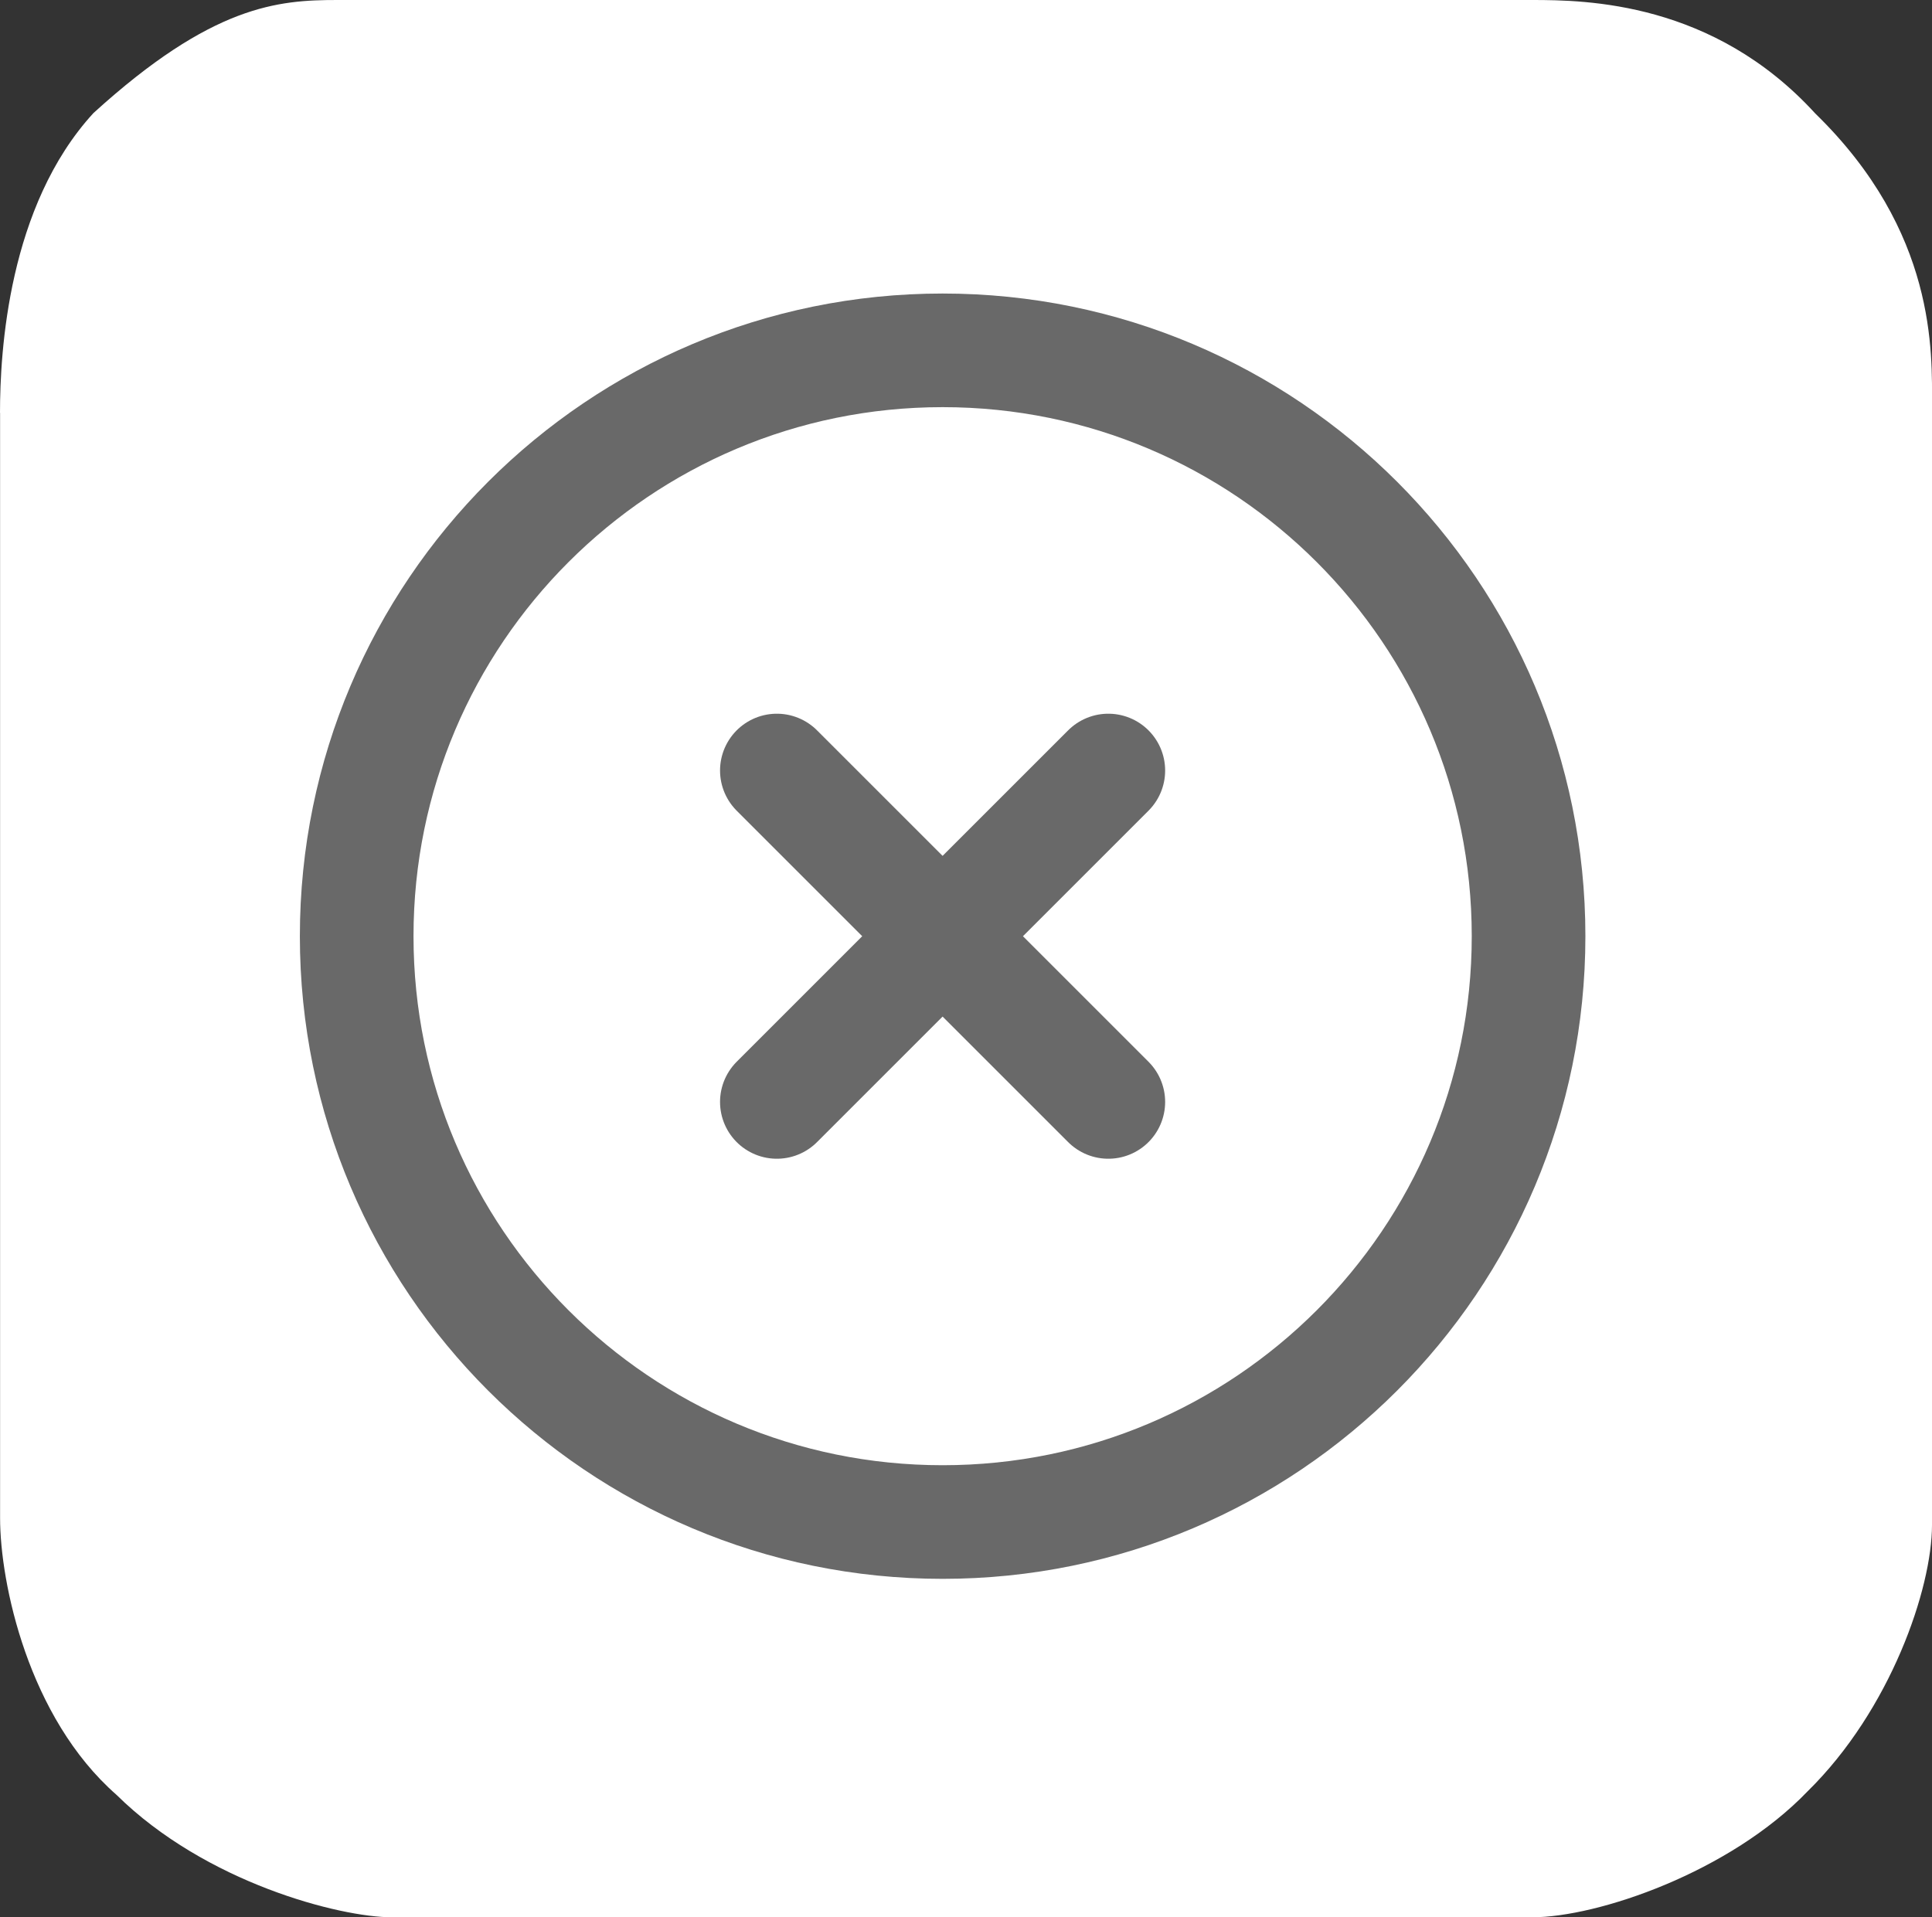 <svg version="1.1" xmlns="http://www.w3.org/2000/svg" xmlns:xlink="http://www.w3.org/1999/xlink" width="25.501" height="25.309" viewBox="0,0,25.501,25.309"><rect x="0" y="0" width="25.501" height="25.309" fill="#333333" stroke="none"/><g transform="translate(-472.951,-32.731)"><g stroke-miterlimit="10"><path d="M472.951,38.181c0,-0.805 0.107,-2.729 1.233,-3.957c1.569,-1.428 2.438,-1.493 3.22,-1.493c5.06,0 15.518,0 15.768,0c0.718,0 2.391,0.023 3.738,1.497c1.609,1.566 1.542,3.162 1.542,3.861c0,3.008 0,9.484 0,14.773c0,0.84 -0.547,2.442 -1.642,3.517c-1.026,1.069 -2.771,1.663 -3.637,1.663c-5.547,0 -12.02,0 -15.048,0c-0.685,0 -2.458,-0.453 -3.637,-1.617c-1.165,-1.022 -1.536,-2.797 -1.536,-3.654c0,0 0,-11.576 0,-14.589z" fill="#ffffff" stroke="#000000" stroke-width="0" stroke-linecap="butt" stroke-linejoin="miter"/><path d="M477.659,45.09c0,-4.271 3.463,-7.734 7.734,-7.734c4.271,0 7.734,3.463 7.734,7.734c0,4.271 -3.463,7.734 -7.734,7.734c-4.271,0 -7.734,-3.463 -7.734,-7.734z" fill="none" stroke="#696969" stroke-width="1.5" stroke-linecap="butt" stroke-linejoin="round"/><path d="M487.58,42.903l-4.375,4.375" fill="none" stroke="#696969" stroke-width="1.5" stroke-linecap="round" stroke-linejoin="round"/><path d="M483.205,42.903l4.375,4.375" fill="none" stroke="#696969" stroke-width="1.5" stroke-linecap="round" stroke-linejoin="round"/></g></g></svg>